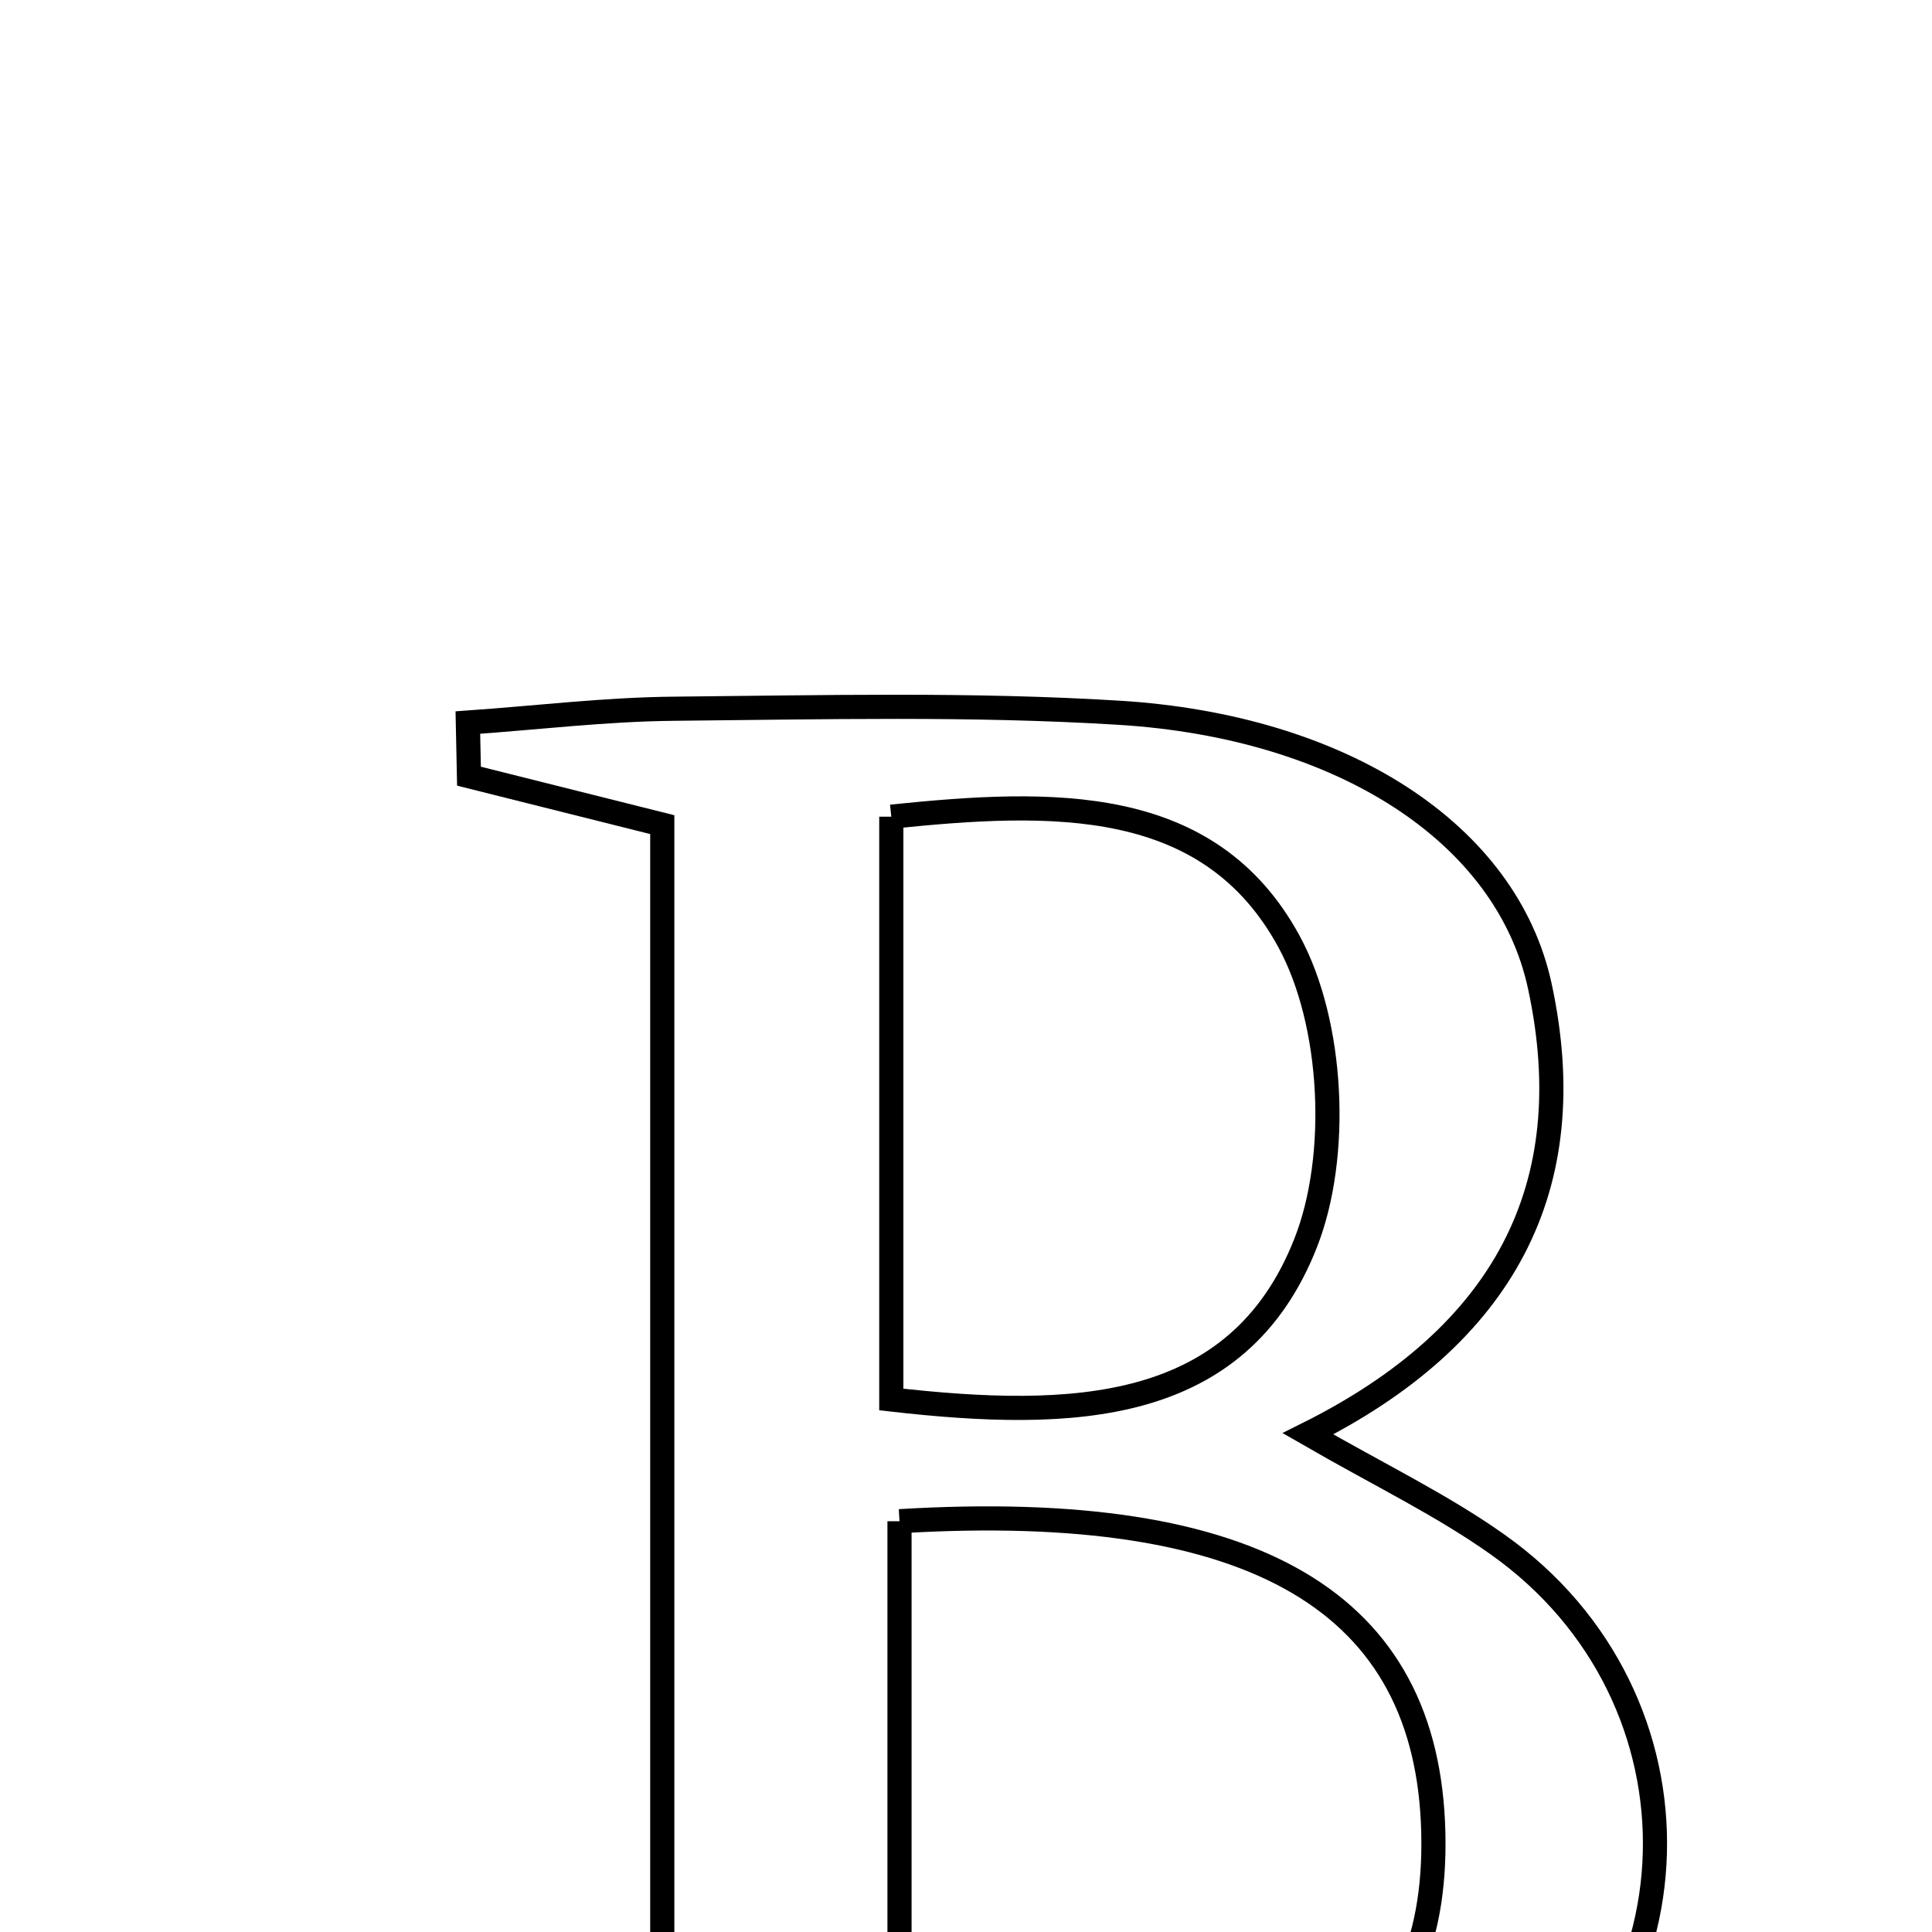 <svg xmlns="http://www.w3.org/2000/svg" viewBox="0.0 0.0 24.0 24.0" height="200px" width="200px"><path fill="none" stroke="black" stroke-width=".3" stroke-opacity="1.0"  filling="0" d="M8.386 8.804 C10.224 8.787 12.068 8.741 13.9 8.854 C16.671 9.024 18.721 10.352 19.129 12.254 C19.666 14.75 18.681 16.596 16.248 17.811 C17.135 18.323 17.911 18.695 18.603 19.186 C21.29 21.087 21.201 25.005 18.382 26.705 C17.494 27.241 16.431 27.575 15.403 27.767 C14.273 27.977 13.094 27.951 11.935 27.966 C9.933 27.994 7.93 27.974 5.927 27.974 C5.902 27.697 5.876 27.42 5.849 27.143 C6.606 26.937 7.363 26.731 8.227 26.495 C8.227 21.064 8.227 15.679 8.227 10.244 C7.366 10.028 6.596 9.835 5.826 9.642 C5.822 9.42 5.817 9.198 5.812 8.976 C6.67 8.916 7.528 8.811 8.386 8.804"></path>
<path fill="none" stroke="black" stroke-width=".3" stroke-opacity="1.0"  filling="0" d="M11.072 10.145 C13.073 9.938 15.021 9.871 16.013 11.697 C16.564 12.711 16.645 14.363 16.218 15.444 C15.378 17.575 13.326 17.641 11.072 17.385 C11.072 14.88 11.072 12.611 11.072 10.145"></path>
<path fill="none" stroke="black" stroke-width=".3" stroke-opacity="1.0"  filling="0" d="M11.174 18.897 C15.611 18.63 17.737 19.913 17.805 22.762 C17.874 25.591 15.922 26.781 11.174 26.643 C11.174 24.14 11.174 21.62 11.174 18.897"></path></svg>